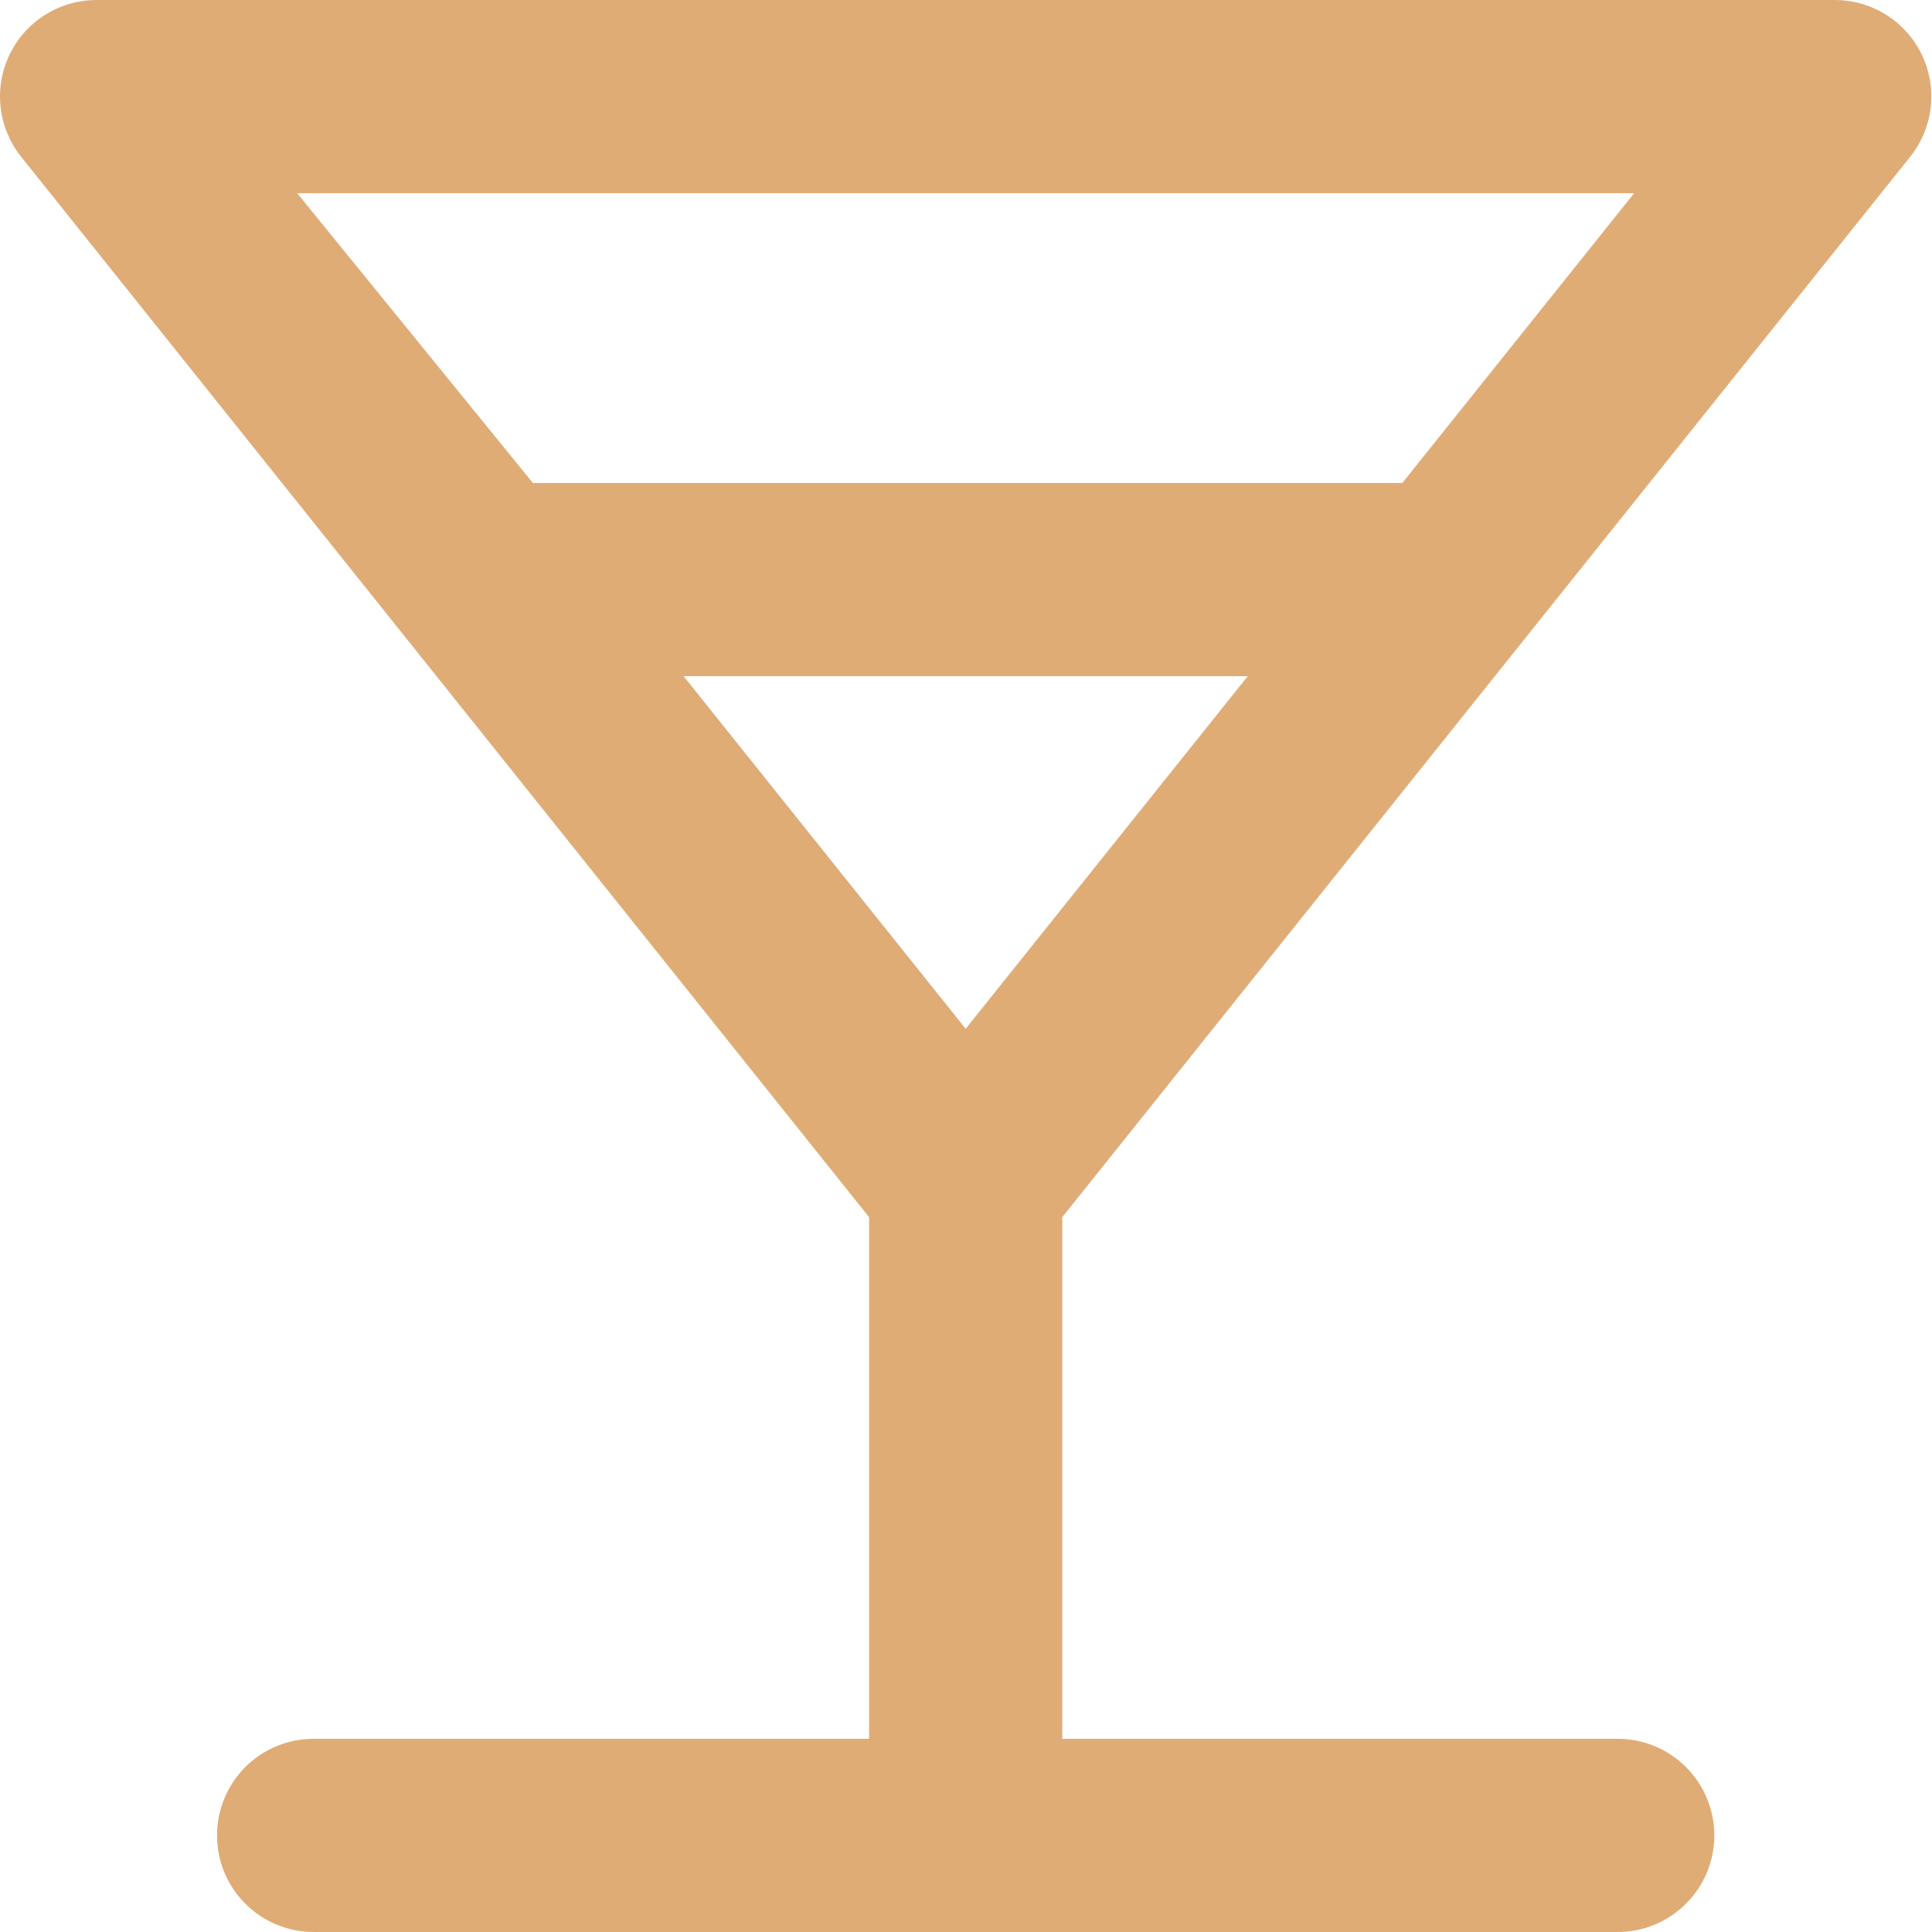 <svg width="24" height="24" viewBox="0 0 24 24" fill="none" xmlns="http://www.w3.org/2000/svg">
<path d="M23.732 1.944C23.871 1.768 23.958 1.557 23.984 1.335C24.009 1.112 23.972 0.887 23.876 0.684C23.779 0.48 23.626 0.307 23.434 0.186C23.243 0.065 23.022 0.001 22.796 0H1.196C0.97 0.001 0.748 0.065 0.557 0.186C0.366 0.307 0.213 0.48 0.116 0.684C0.02 0.887 -0.018 1.112 0.008 1.335C0.033 1.557 0.121 1.768 0.26 1.944L10.796 15.12V21.6H3.896C3.578 21.6 3.272 21.726 3.047 21.951C2.822 22.177 2.696 22.482 2.696 22.8C2.696 23.118 2.822 23.424 3.047 23.648C3.272 23.874 3.578 24 3.896 24H20.096C20.414 24 20.719 23.874 20.944 23.648C21.169 23.424 21.296 23.118 21.296 22.8C21.296 22.482 21.169 22.177 20.944 21.951C20.719 21.726 20.414 21.6 20.096 21.6H13.196V15.12L23.732 1.944ZM3.692 2.4H20.3L17.42 6H6.62L3.692 2.4ZM11.996 12.78L8.492 8.4H15.5L11.996 12.78Z" fill="#E0AC76"/>
</svg>
